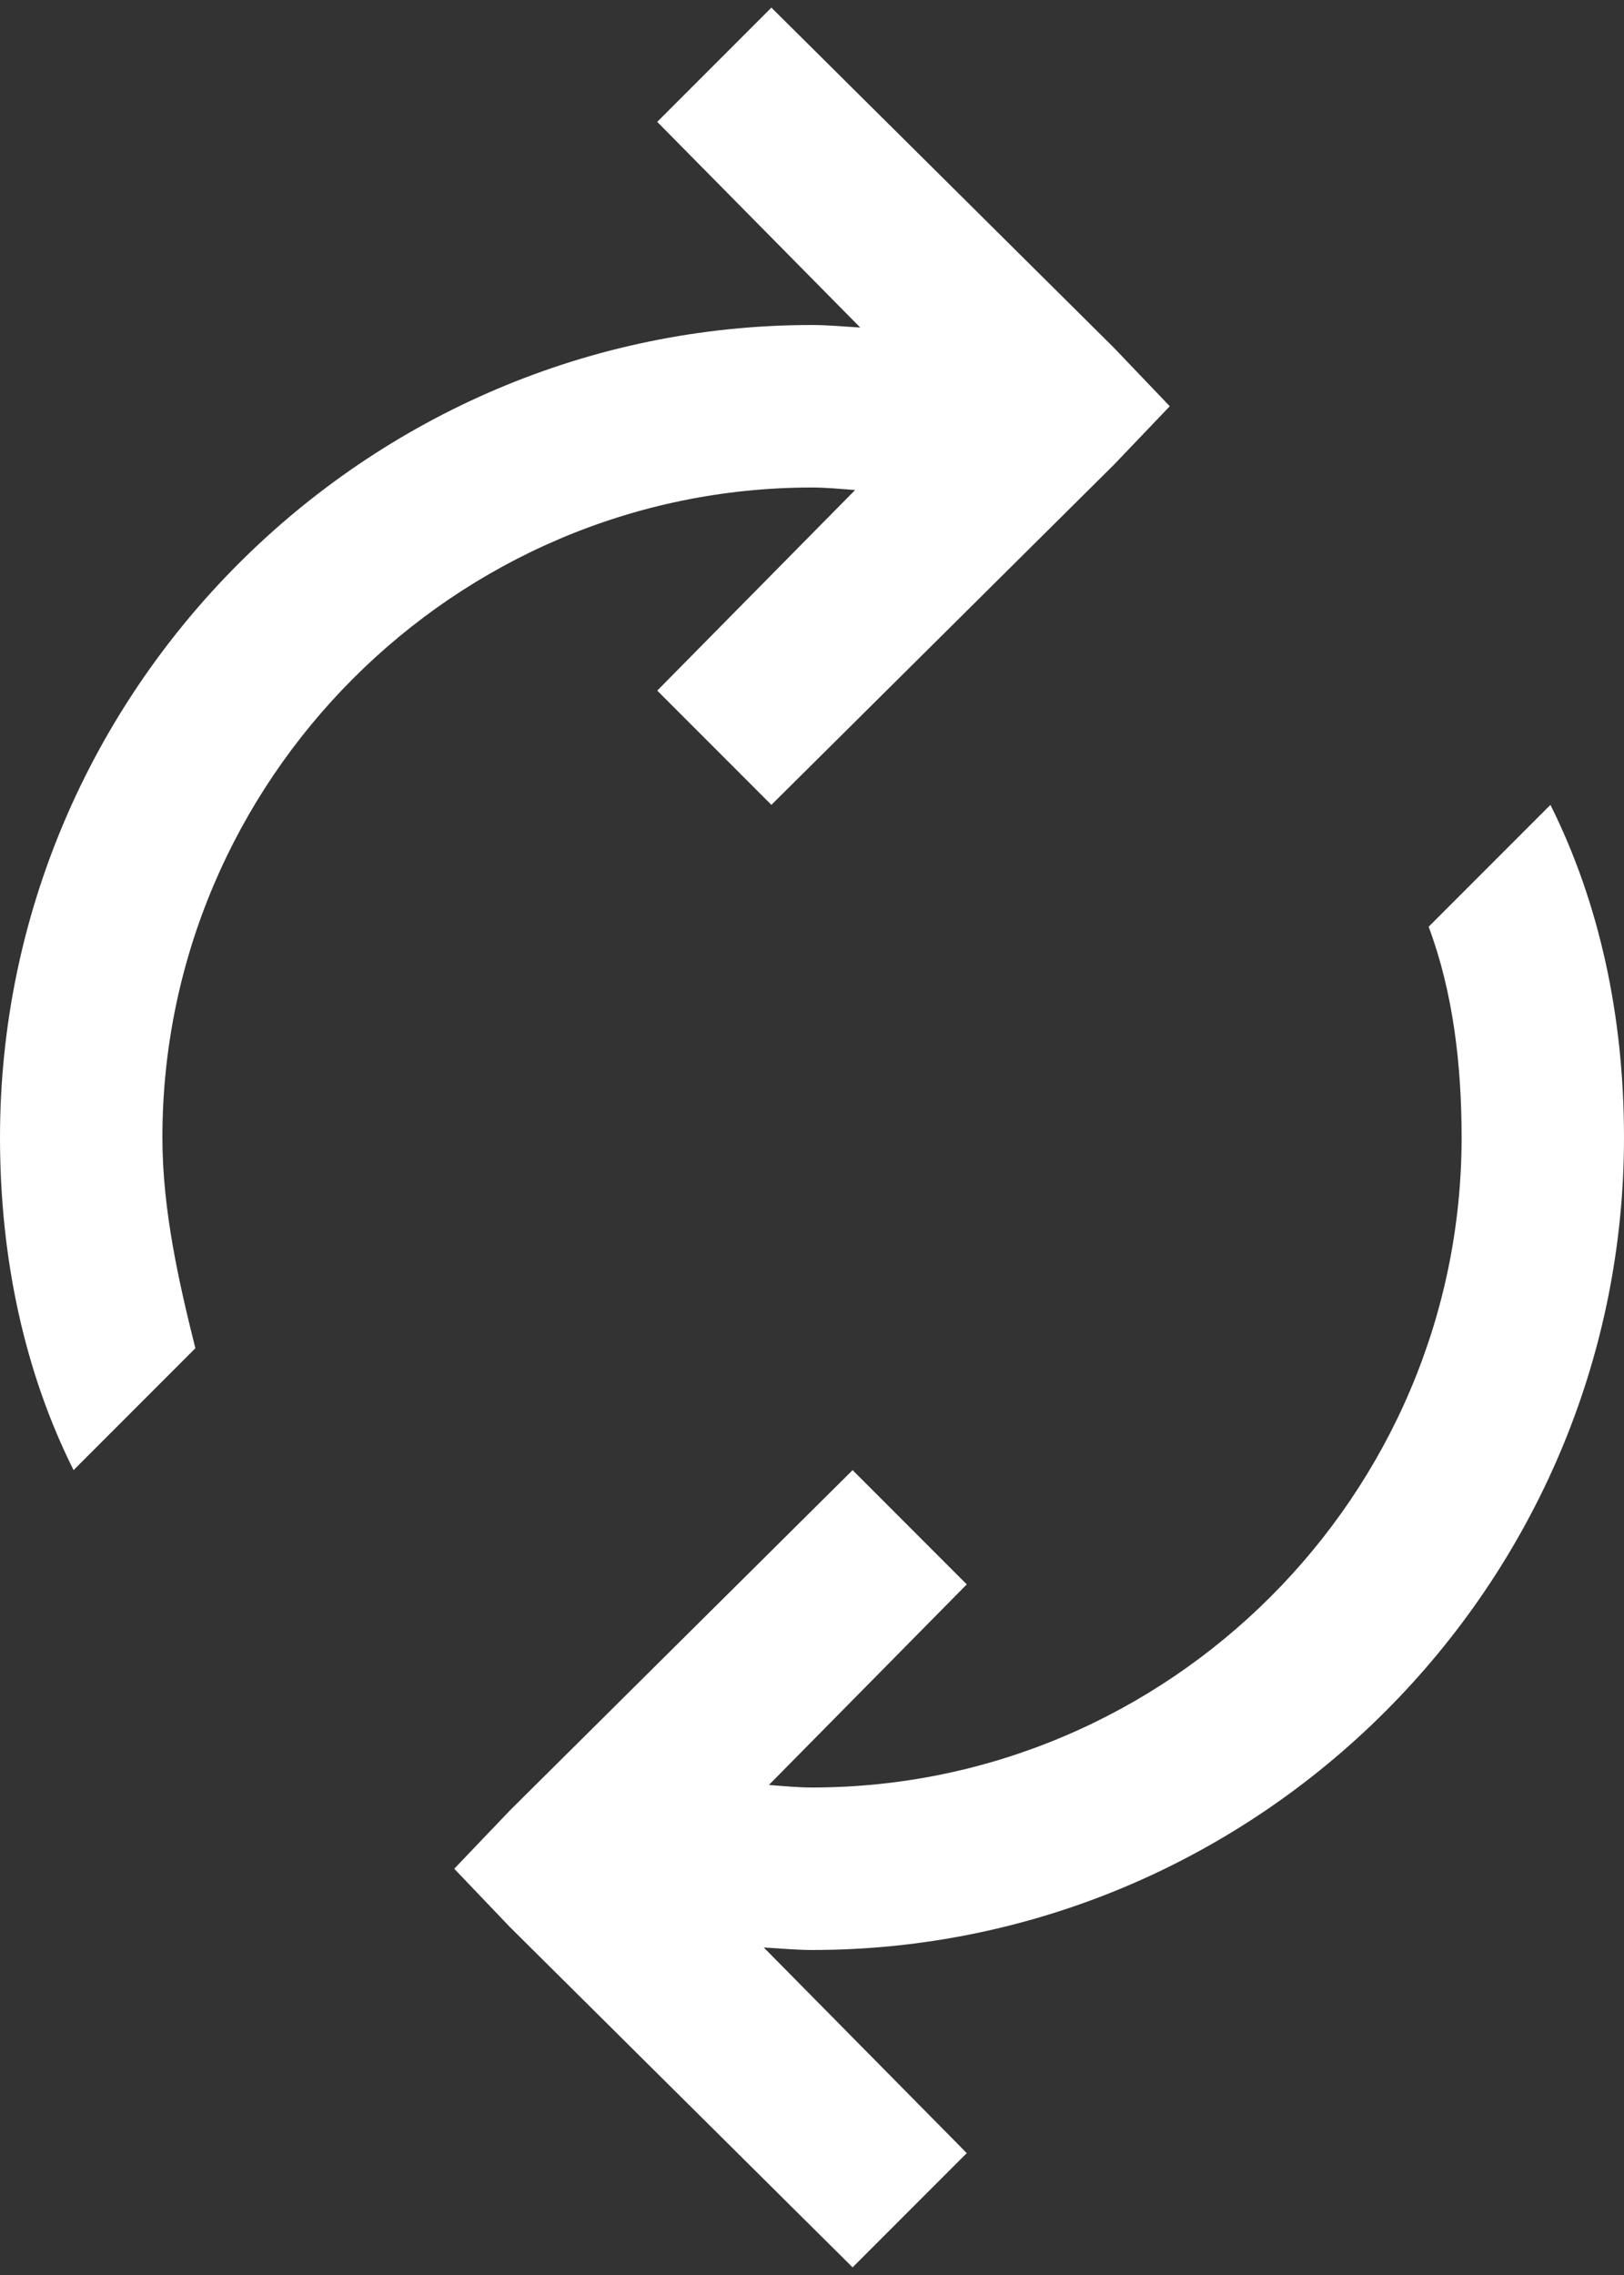 <svg xmlns="http://www.w3.org/2000/svg" width="20" height="28" viewBox="0 0 20 28">
  <rect x="0" y="0" width="20" height="28" fill="#333333" stroke="none"/>
  <path fill="#FFF" fill-rule="evenodd" d="M9.5,0.094 L8.094,1.5 L10.594,4.031 C10.394,4.02 10.204,4 10,4 C4.5,4 0,8.5 0,14 C0,15.5 0.306,16.894 0.906,18.094 L2.406,16.594 C2.206,15.794 2,14.9 2,14 C2,9.6 5.6,6 10,6 C10.174,6 10.358,6.018 10.531,6.031 L8.094,8.5 L9.5,9.906 L13.719,5.719 L14.406,5 L13.719,4.281 L9.5,0.094 L9.5,0.094 Z M19.094,9.906 L17.594,11.406 C17.894,12.206 18,13.1 18,14 C18,18.4 14.4,22 10,22 C9.826,22 9.642,21.982 9.469,21.969 L11.906,19.5 L10.5,18.094 L6.281,22.281 L5.594,23 L6.281,23.719 L10.5,27.906 L11.906,26.5 L9.406,23.969 C9.601,23.98 9.804,24 10,24 C15.5,24 20,19.5 20,14 C20,12.5 19.694,11.106 19.094,9.906 L19.094,9.906 Z"/>
</svg>
